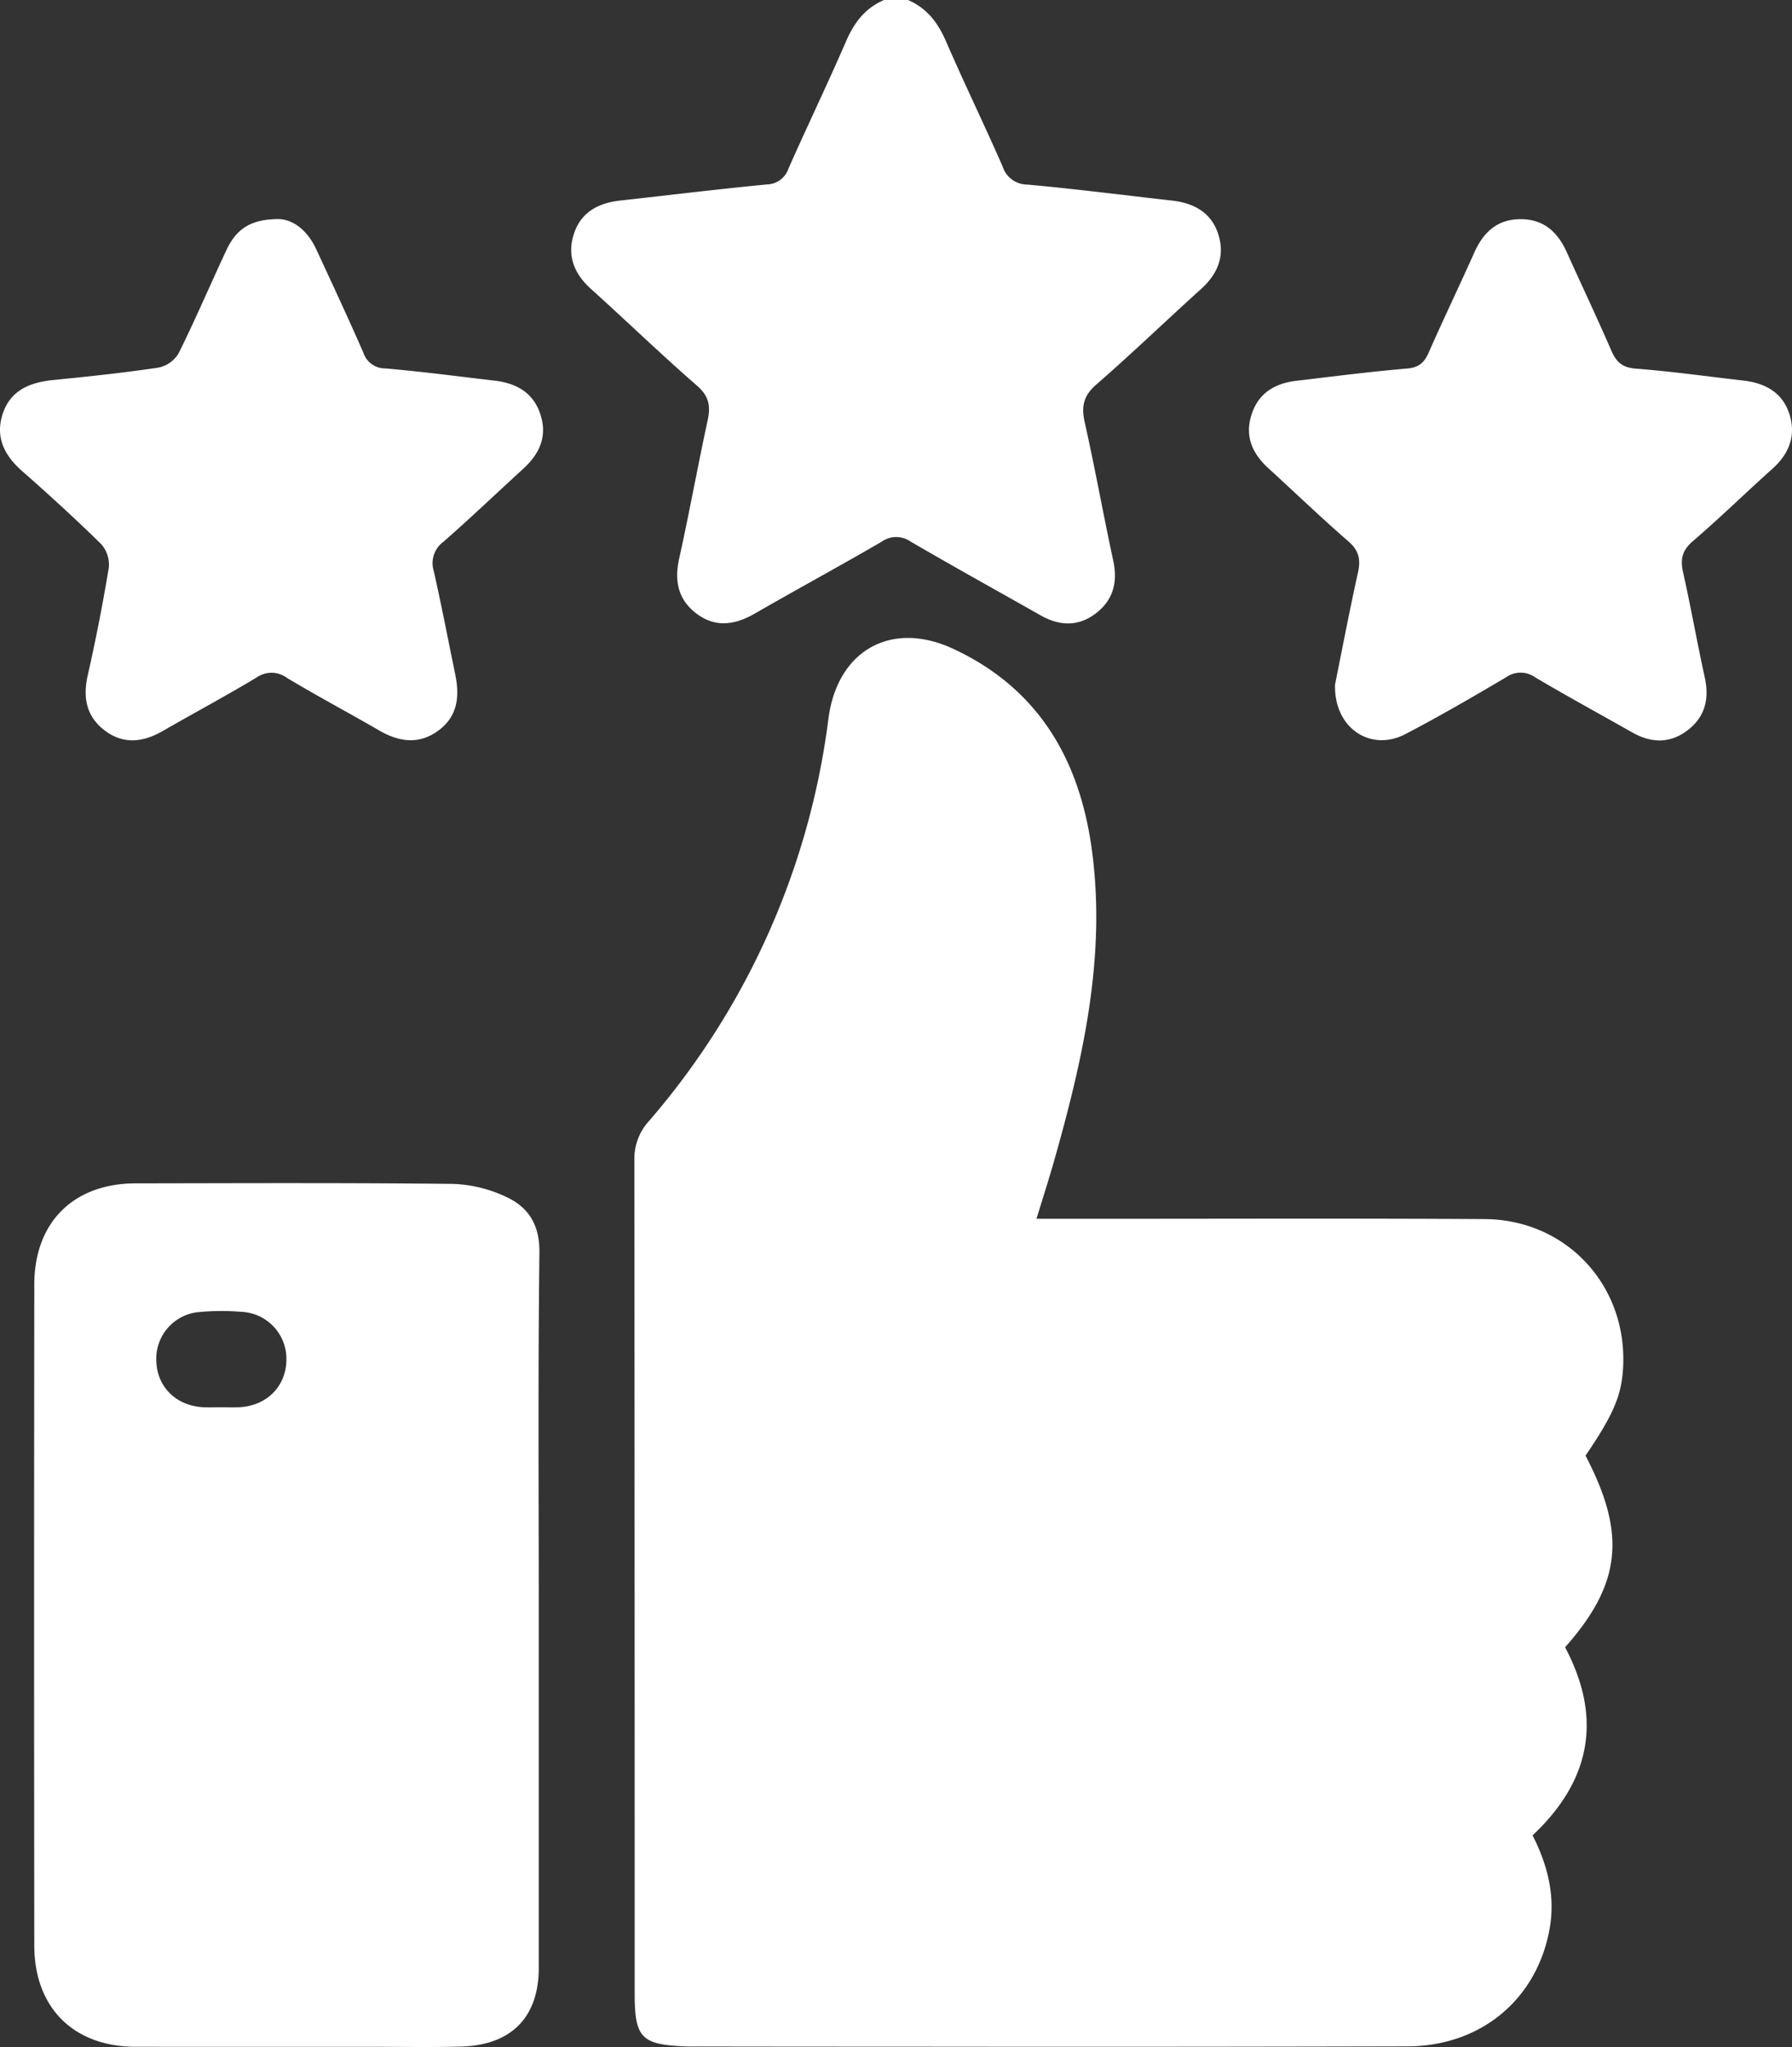 <svg id="Слой_1" data-name="Слой 1" xmlns="http://www.w3.org/2000/svg" viewBox="0 0 342.776 391.314"><rect x="0" y="0" width="342.776" height="391.314" fill="#333333" stroke="none"/><defs><style>.cls-1{fill:#fff;}</style></defs><path class="cls-1" d="M173.684,0c3.592,1.546,5.712,4.314,7.256,7.874,3.487,8.042,7.332,15.929,10.848,23.959a4.942,4.942,0,0,0,4.729,3.452c9.243.836,18.455,2.023,27.68,3.062,4.105.462,7.415,2.217,8.781,6.274,1.399,4.158.045,7.666-3.22,10.61-6.71,6.05-13.215,12.333-20.032,18.257-2.472,2.149-2.928,4.189-2.24,7.25,1.979,8.801,3.567,17.69,5.468,26.51.904,4.194-.112,7.627-3.509,10.134-3.31,2.442-6.86,2.261-10.398.254-8.292-4.705-16.643-9.309-24.878-14.112a4.808,4.808,0,0,0-5.549.047c-8.023,4.661-16.184,9.084-24.227,13.712-3.747,2.156-7.458,2.759-11.069.09-3.543-2.618-4.385-6.191-3.428-10.513,1.95-8.808,3.557-17.692,5.463-26.511.588-2.722.272-4.617-2.026-6.614-6.913-6.008-13.503-12.386-20.31-18.518-3.275-2.95-4.603-6.451-3.213-10.609,1.361-4.071,4.676-5.807,8.78-6.263,9.353-1.039,18.696-2.181,28.062-3.082a4.474,4.474,0,0,0,4.188-3.085c3.6-8.132,7.469-16.147,11.006-24.306,1.544-3.56,3.654-6.335,7.253-7.873Z"/><path class="cls-1" d="M198.261,232.989c3.61,0,6.655-.001,9.699 0,25.34.006,50.68-.099,76.019.058,15.824.098,27.49,12.941,26.471,28.692-.335,5.168-1.915,8.811-7.168,16.526,7.839,15,6.862,24.485-3.91,36.632,7.05,13.312,5.134,25.296-6.222,35.961,2.814,5.521,4.4,11.465,3.267,17.826-2.405,13.509-13.141,22.475-27.218,22.51q-48.323.118-96.646.053-19.482.003-38.964-.03c-.764-.001-1.529.019-2.292-.009-8.626-.32-9.896-1.619-9.896-10.101q0-79.648-.056-159.296a10.675,10.675,0,0,1,2.797-7.515,145.396,145.396,0,0,0,34.324-76.933c1.712-13.025,11.995-18.855,23.881-13.326,16.164,7.519,24.051,20.962,26.448,38.009,2.886,20.525-1.598,40.241-7.142,59.794C200.651,225.371,199.52,228.865,198.261,232.989Z"/><path class="cls-1" d="M103.058,308.951q0,33.605,0,67.211c0,9.453-5.231,14.821-14.914,15.073-5.724.149-11.456.041-17.184.042q-22.531.003-45.062-.006c-11.809-.022-19.323-7.452-19.337-19.346q-.076-63.201.001-126.402c.015-11.886,7.524-19.288,19.371-19.306,20.24-.03,40.481-.123,60.718.103a25.778,25.778,0,0,1,10.192,2.495c4.253,1.967,6.406,5.341,6.34,10.637C102.893,262.614,103.058,285.784,103.058,308.951ZM42.288,269.019c1.142,0,2.287.044,3.427-.008,5.218-.234,8.939-3.894,9.063-8.884a9.001,9.001,0,0,0-8.599-9.351,46.433,46.433,0,0,0-7.986.032,8.949,8.949,0,0,0-8.274,9.614c.22,4.811,3.875,8.335,8.943,8.585C40.001,269.065,41.146,269.017,42.288,269.019Z"/><path class="cls-1" d="M255.369,130.855c1.311-6.48,2.734-13.974,4.387-21.416.559-2.516.165-4.222-1.87-5.983-5.195-4.497-10.145-9.276-15.227-13.904-3.074-2.799-4.59-6.076-3.284-10.23,1.307-4.156,4.449-6.031,8.553-6.52,7.074-.842,14.144-1.746,21.239-2.354,2.283-.195,3.288-1.164,4.142-3.105,2.816-6.397,5.85-12.698,8.704-19.079,1.771-3.96,4.495-6.43,9.029-6.363,4.372.065,6.968,2.562,8.668,6.346,2.813,6.261,5.77,12.458,8.495,18.757.96,2.218,2.118,3.272,4.716,3.47,6.845.521,13.655,1.494,20.481,2.264,4.261.481,7.64,2.313,8.931,6.595,1.218,4.04-.141,7.444-3.291,10.266-5.12,4.587-10.042,9.398-15.254,13.875-2.048,1.759-2.399,3.453-1.846,5.929,1.497,6.699,2.695,13.464,4.162,20.169.911,4.164-.041,7.633-3.465,10.155-3.31,2.438-6.86,2.302-10.395.302-6.198-3.507-12.451-6.92-18.584-10.536a4.794,4.794,0,0,0-5.564-.029c-6.347,3.753-12.733,7.461-19.269,10.87C262.207,143.787,255.132,139.226,255.369,130.855Z"/><path class="cls-1" d="M53.155,41.882c2.851.001,5.639,2.108,7.337,5.771,3.046,6.573,6.114,13.138,9.017,19.775a4.361,4.361,0,0,0,4.198,3.001c6.968.603,13.909,1.519,20.858,2.331,4.238.495,7.532,2.302,8.864,6.652,1.279,4.177-.31,7.428-3.362,10.216-5.076,4.636-10.045,9.392-15.219,13.914a5.086,5.086,0,0,0-1.879,5.626c1.492,6.569,2.754,13.19,4.115,19.789.851,4.128.478,7.949-3.175,10.663-3.744,2.782-7.56,2.235-11.416-.004-5.829-3.384-11.794-6.536-17.568-10.007a4.983,4.983,0,0,0-5.894-.065c-5.887,3.53-11.945,6.775-17.898,10.197-3.742,2.151-7.497,2.621-11.074-.082-3.535-2.671-4.251-6.283-3.276-10.573q2.322-10.224,4.028-20.581a5.878,5.878,0,0,0-1.442-4.472C14.469,99.216,9.382,94.583,4.221,90.044.853,87.082-.912,83.622.477,79.232c1.466-4.634,5.253-6.146,9.762-6.592,6.709-.664,13.419-1.372,20.083-2.369a5.873,5.873,0,0,0,3.841-2.726c3.219-6.486,6.071-13.153,9.138-19.717C45.203,43.755,47.963,41.921,53.155,41.882Z"/></svg>